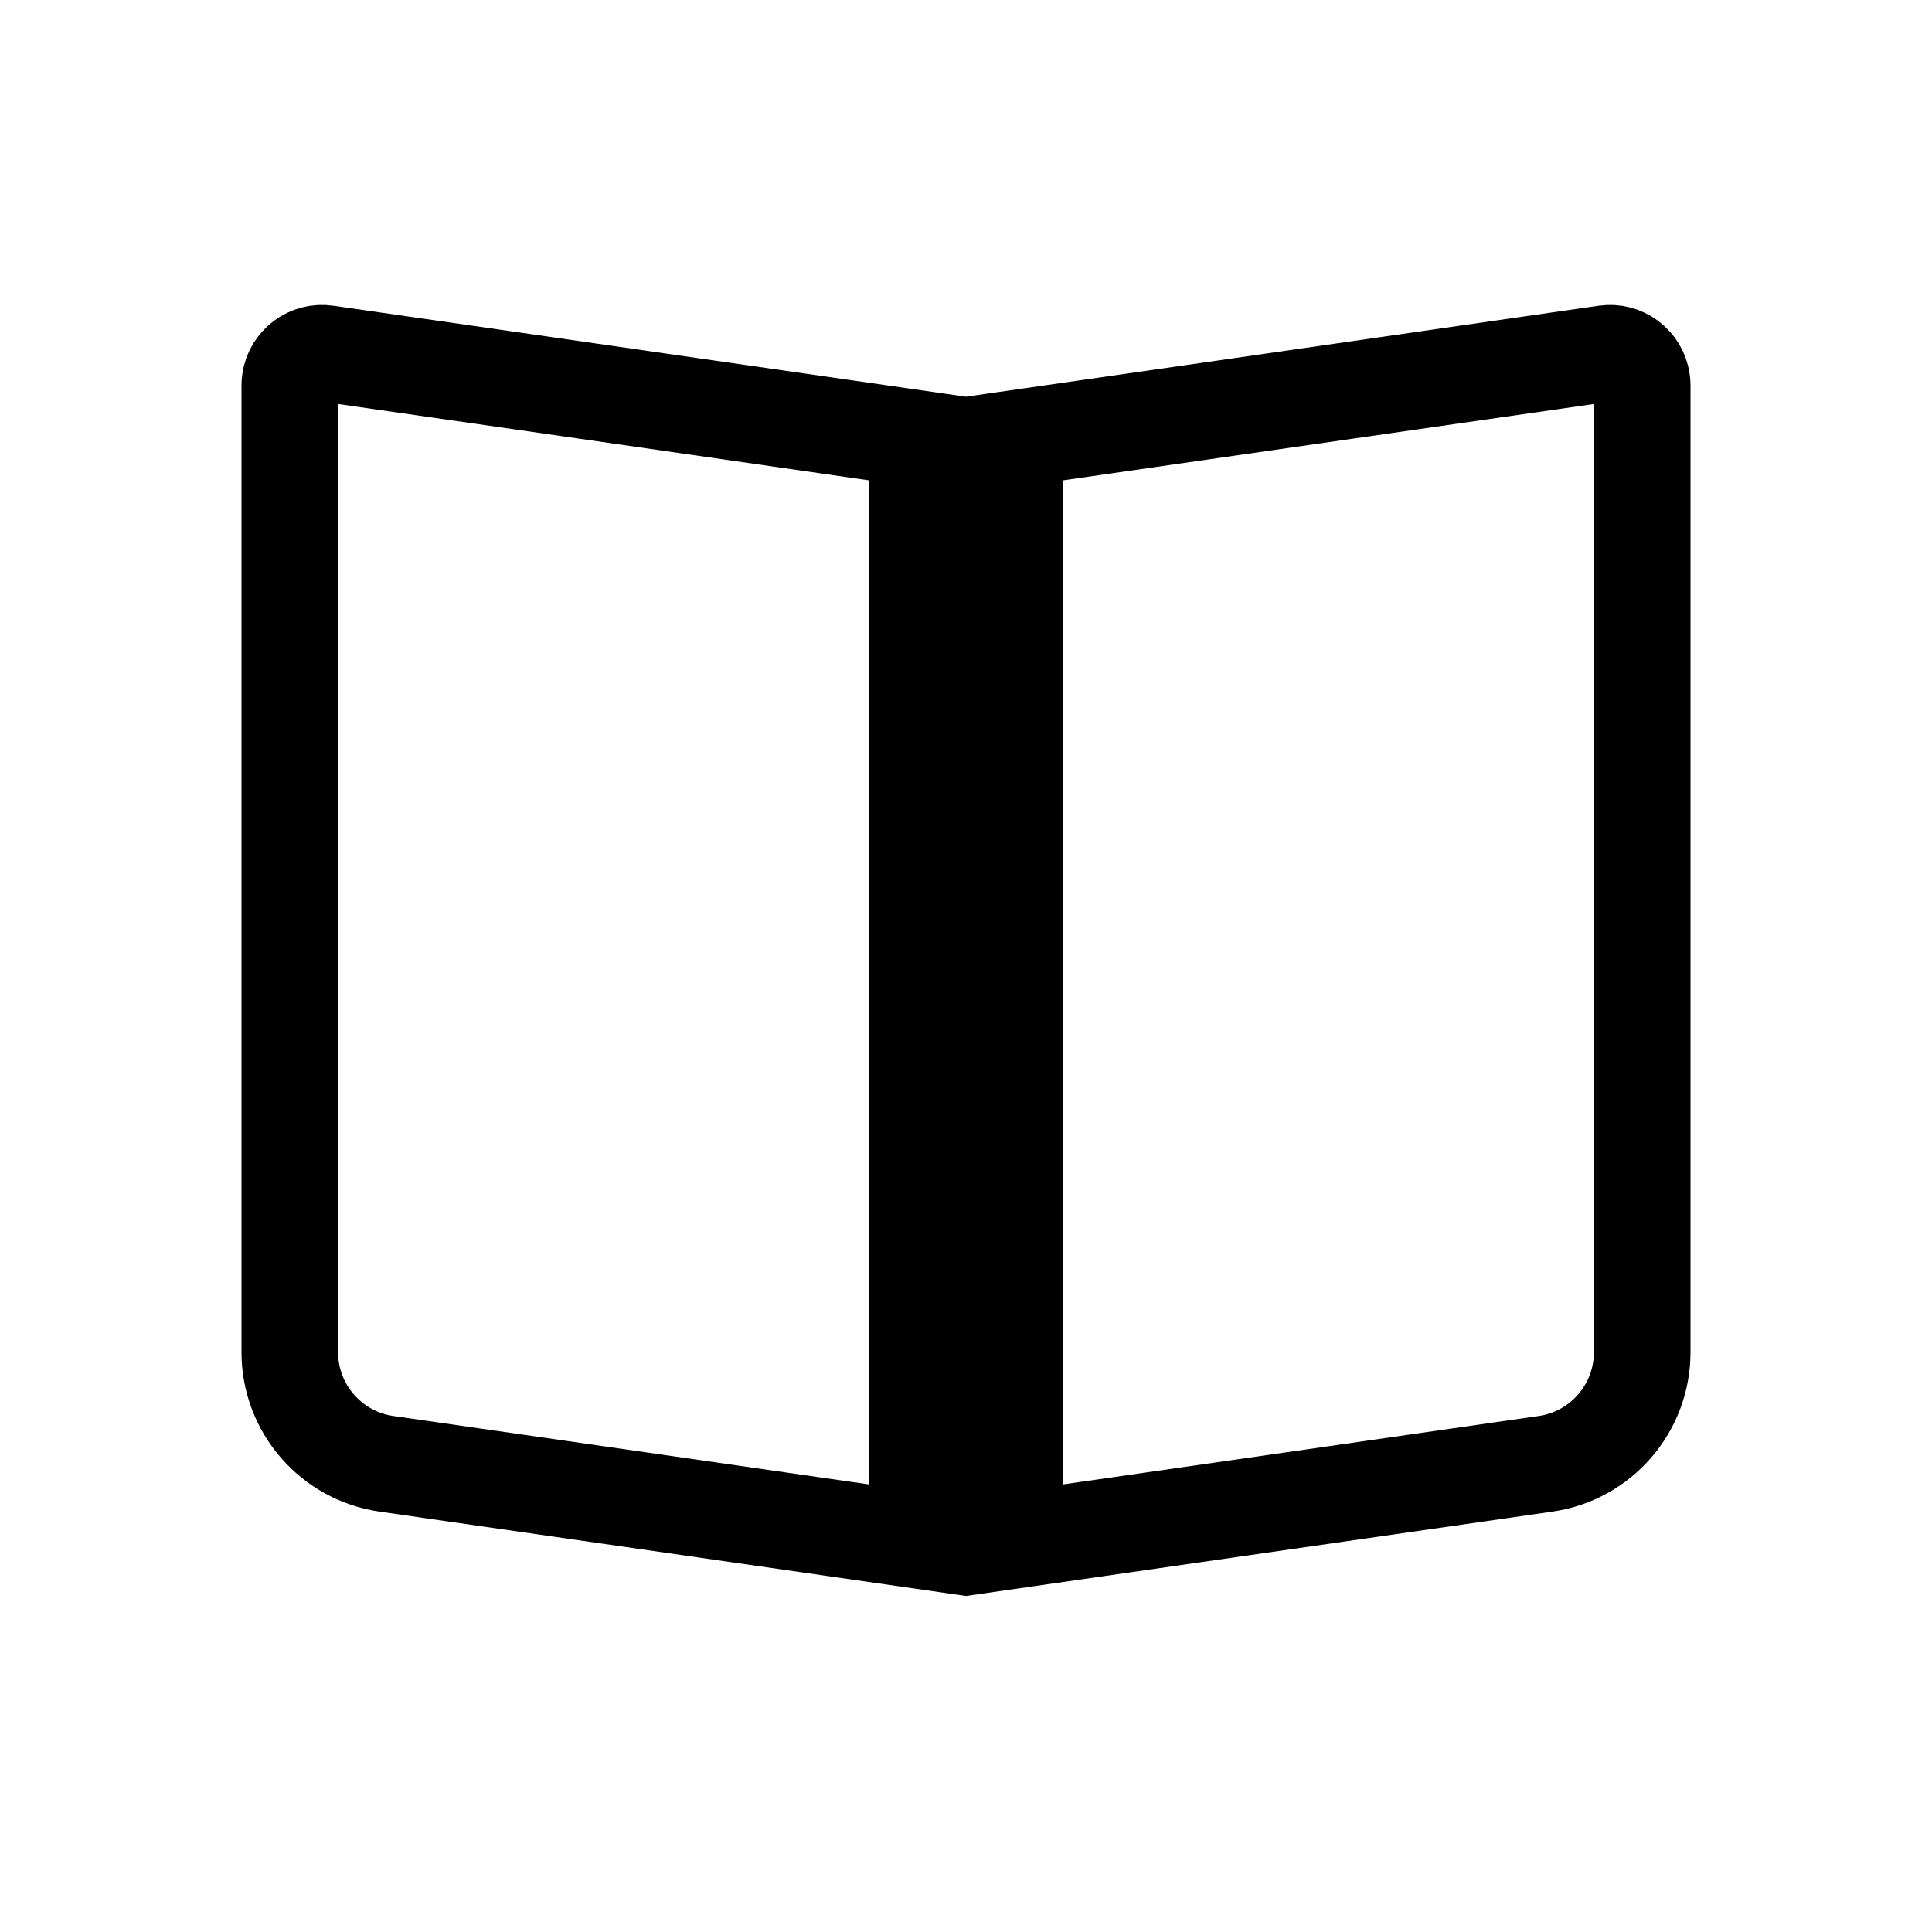 <?xml version="1.0" encoding="UTF-8"?>
<svg width="24px" height="24px" viewBox="0 0 24 24" version="1.1" xmlns="http://www.w3.org/2000/svg" xmlns:xlink="http://www.w3.org/1999/xlink">
    <!-- Generator: Sketch 54.1 (76490) - https://sketchapp.com -->
    <title>Icons/Outlined/ReadClean</title>
    <desc>Created with Sketch.</desc>
    <g id="Icons/Outlined/ReadClean" stroke="none" stroke-width="1" fill="none" fill-rule="evenodd">
        <rect id="矩形" fill="#000000" x="11.4" y="5" width="1.2" height="14"></rect>
        <path d="M11.4,5.448 L4.057,4.392 C3.838,4.36 3.636,4.512 3.604,4.731 C3.601,4.75 3.6,4.769 3.6,4.788 L3.6,16.798 C3.6,17.494 4.112,18.085 4.801,18.184 L11.4,19.133 L11.4,5.448 Z" id="路径" stroke="#000000" stroke-width="1.2"></path>
        <path d="M20.4,5.448 L13.057,4.392 C12.838,4.36 12.636,4.512 12.604,4.731 C12.601,4.75 12.6,4.769 12.6,4.788 L12.6,16.798 C12.6,17.494 13.112,18.085 13.801,18.184 L20.4,19.133 L20.4,5.448 Z" id="路径复制" stroke="#000000" stroke-width="1.2" transform="translate(16.5, 11.73) scale(-1, 1) translate(-16.5, -11.73) "></path>
    </g>
</svg>